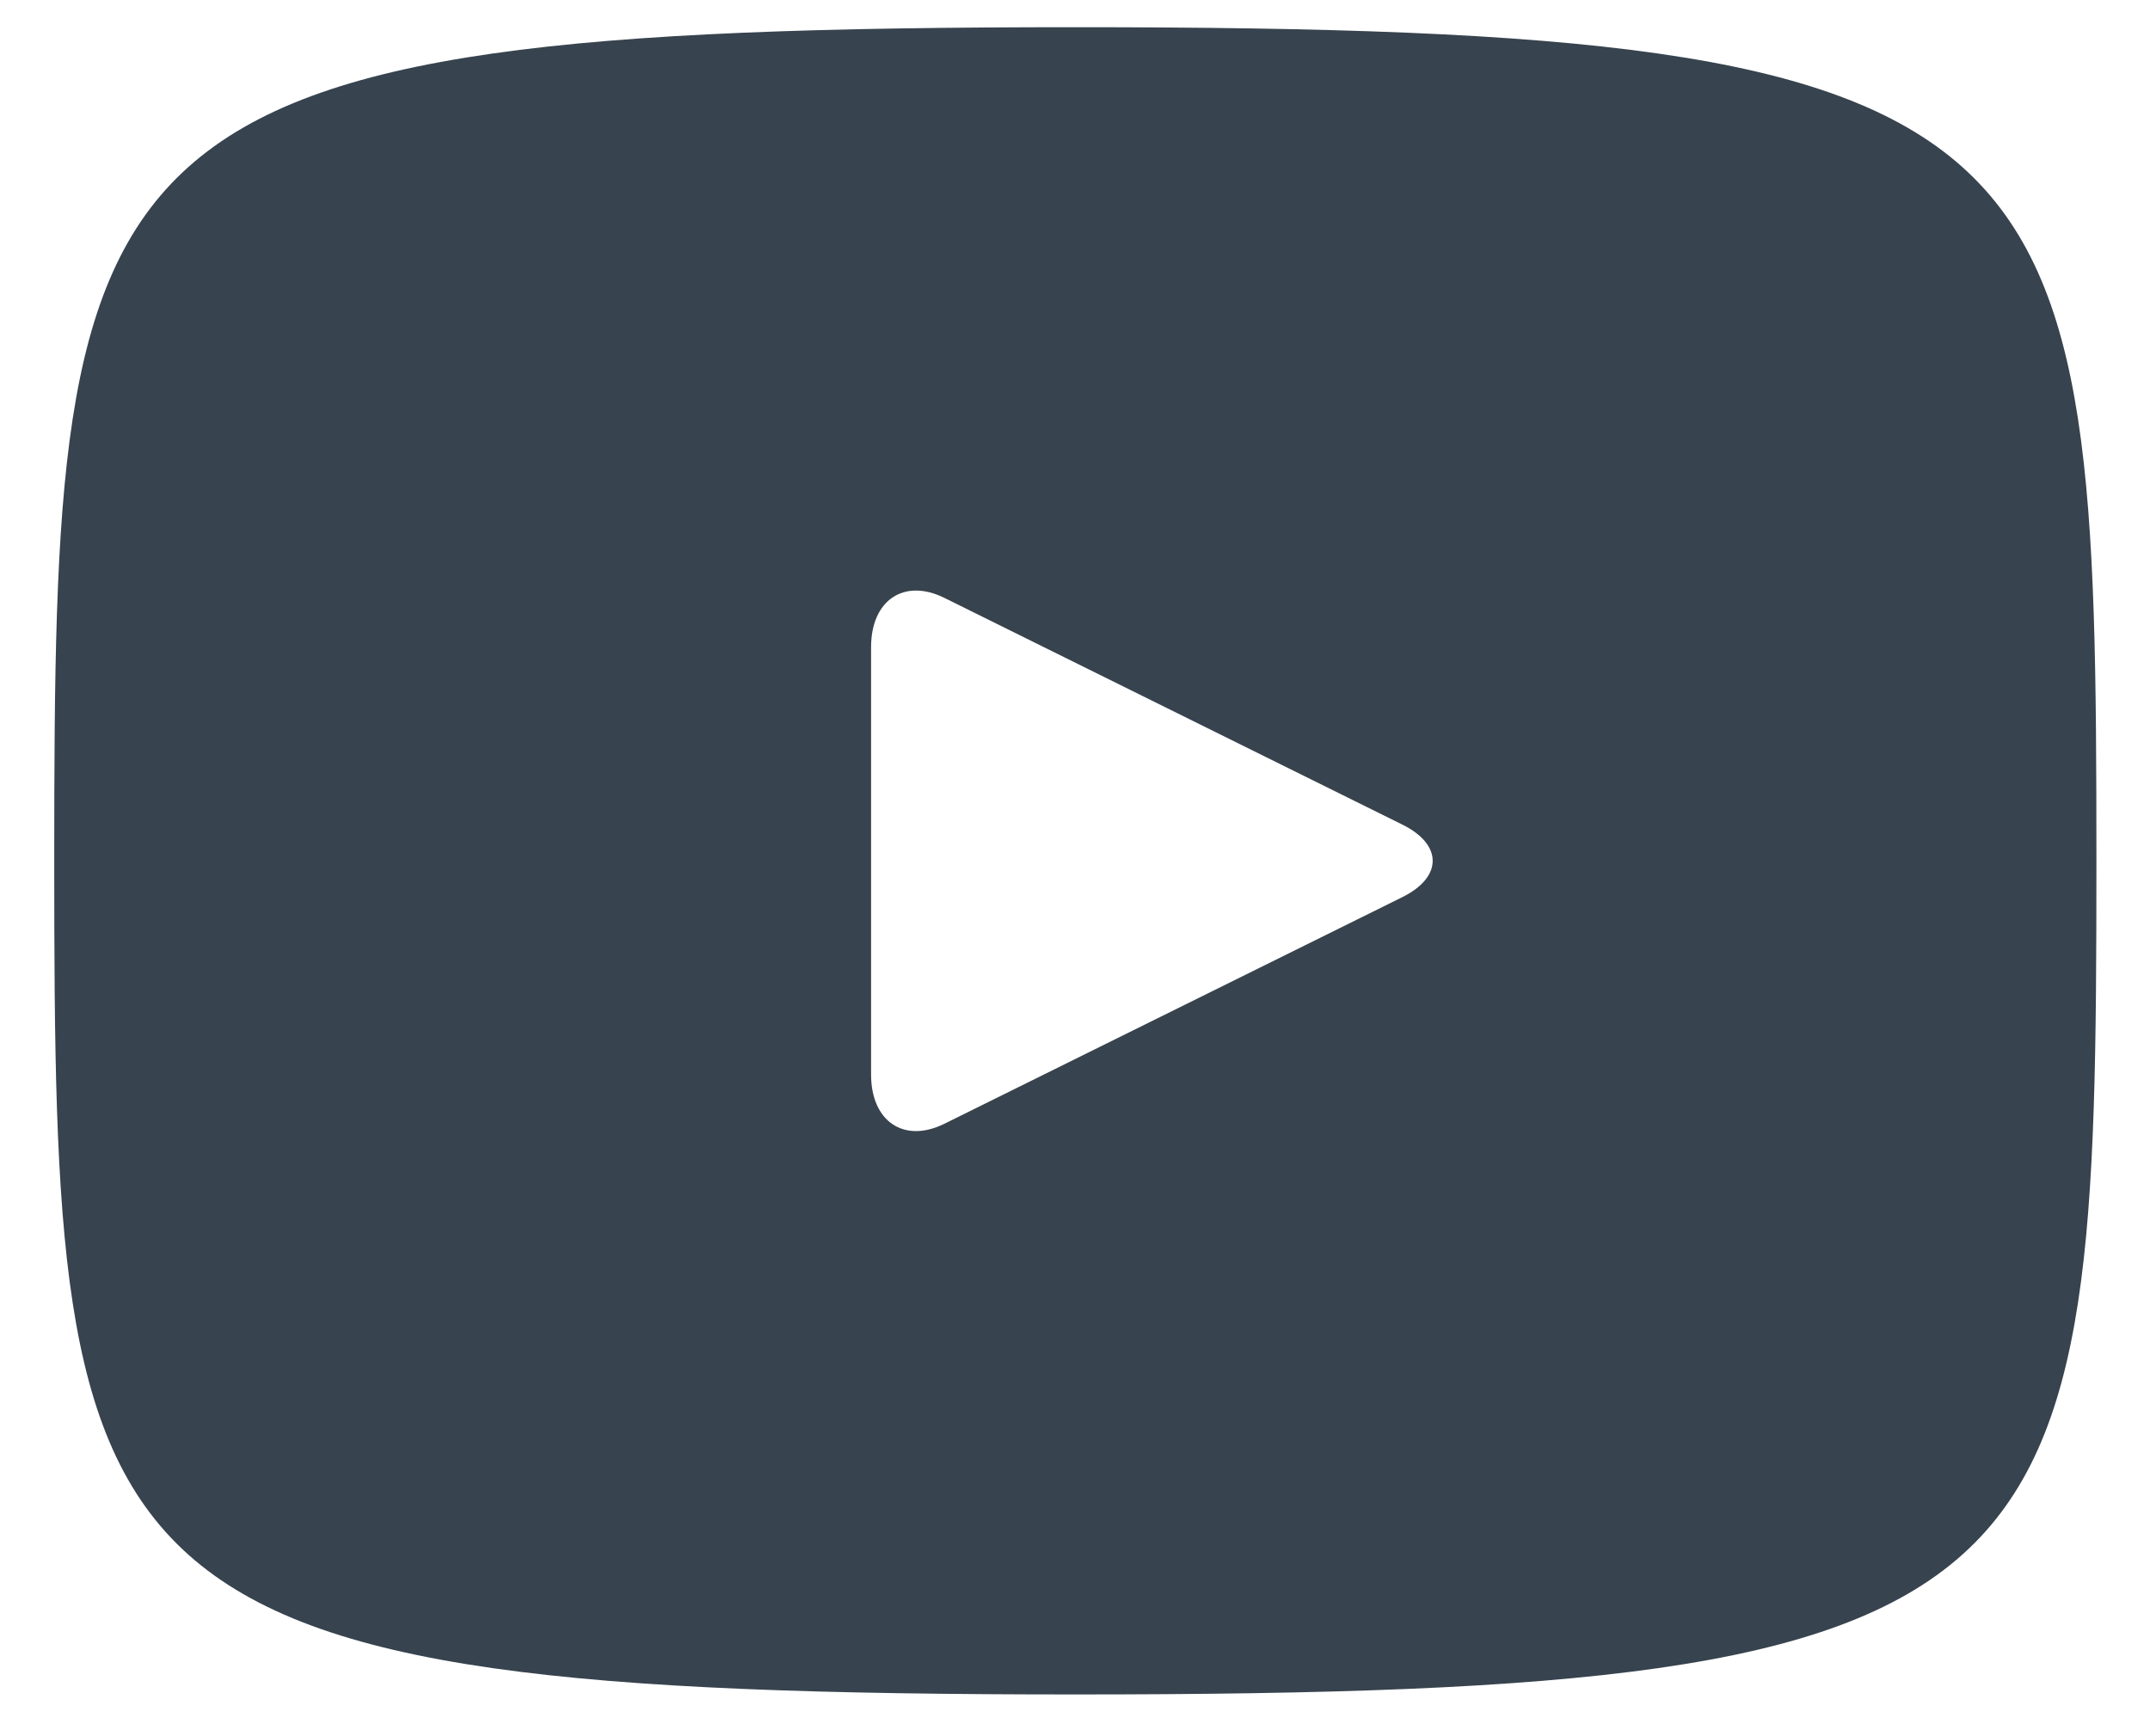 <svg width="26" height="21" viewBox="0 0 26 21" fill="none" xmlns="http://www.w3.org/2000/svg">
<path d="M13.004 0.329C0.869 0.329 0.656 1.474 0.656 10.412C0.656 19.351 0.869 20.495 13.004 20.495C25.139 20.495 25.352 19.351 25.352 10.412C25.352 1.474 25.139 0.329 13.004 0.329ZM16.961 10.85L11.417 13.594C10.932 13.832 10.534 13.565 10.534 12.997V7.827C10.534 7.26 10.932 6.992 11.417 7.23L16.961 9.975C17.447 10.216 17.447 10.608 16.961 10.85Z" fill="#37434E"/>
</svg>
